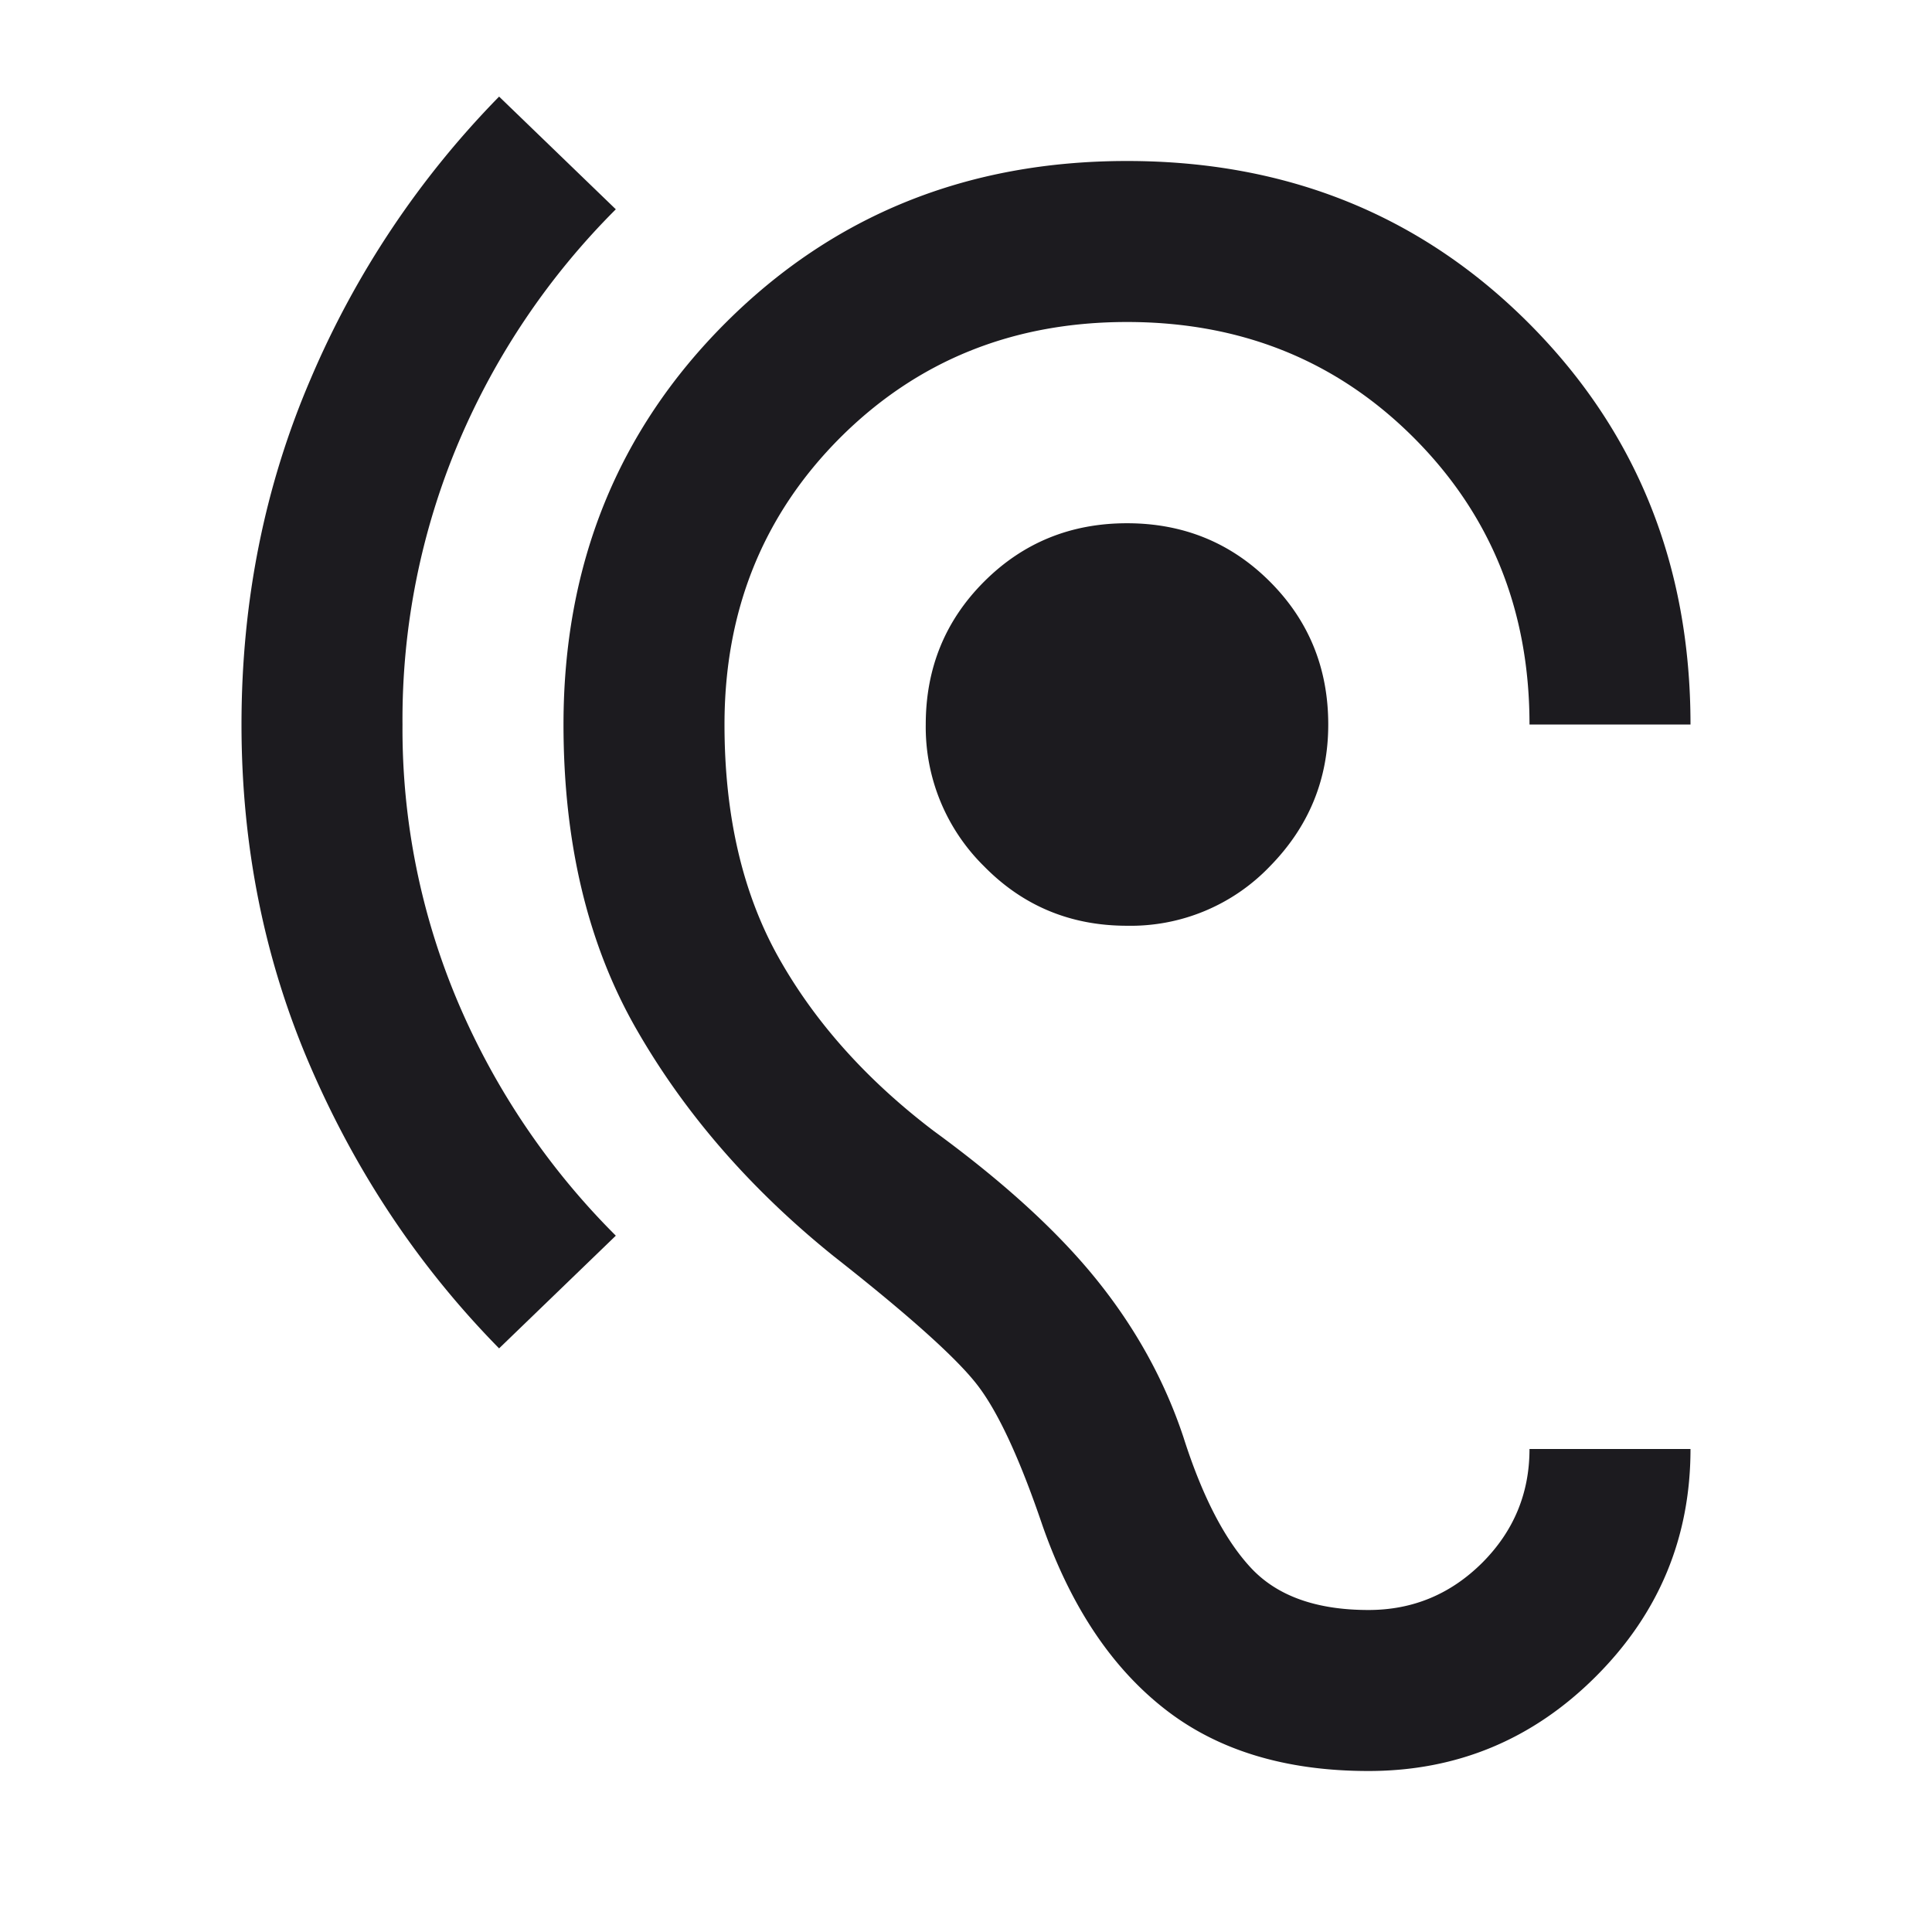 <svg xmlns="http://www.w3.org/2000/svg" fill="none" viewBox="0 0 24 24"><path fill="#1C1B1F" d="M17 22c-1.033 0-1.88-.258-2.537-.775-.659-.517-1.163-1.275-1.513-2.275-.283-.833-.554-1.417-.813-1.75-.258-.333-.854-.867-1.787-1.6-1.033-.833-1.85-1.775-2.45-2.825C7.3 11.725 7 10.467 7 9c0-1.983.67-3.646 2.012-4.988C10.354 2.671 12.017 2 14 2c1.983 0 3.646.67 4.988 2.012C20.329 5.354 21 7.017 21 9h-2c0-1.417-.48-2.604-1.438-3.563C16.605 4.48 15.418 4 14 4c-1.417 0-2.604.48-3.563 1.437C9.48 6.396 9 7.583 9 9c0 1.133.225 2.1.675 2.9.45.8 1.092 1.517 1.925 2.15.867.633 1.542 1.25 2.025 1.85.483.6.842 1.25 1.075 1.95.233.733.513 1.275.838 1.625.325.35.812.525 1.462.525.55 0 1.02-.196 1.413-.587.391-.392.587-.863.587-1.413h2c0 1.1-.392 2.042-1.175 2.825C19.042 21.608 18.1 22 17 22ZM6.2 16.75c-.983-1-1.763-2.162-2.338-3.488C3.287 11.938 3 10.517 3 9c0-1.533.288-2.967.862-4.3A11.351 11.351 0 0 1 6.2 1.2l1.45 1.4A9.108 9.108 0 0 0 5.7 5.487 8.841 8.841 0 0 0 5 9a8.69 8.69 0 0 0 .7 3.475 9.149 9.149 0 0 0 1.95 2.875l-1.45 1.4ZM14 11.5c-.7 0-1.292-.246-1.775-.738A2.426 2.426 0 0 1 11.5 9c0-.7.242-1.292.725-1.775C12.708 6.742 13.3 6.5 14 6.5s1.292.242 1.775.725c.483.483.725 1.075.725 1.775 0 .683-.242 1.27-.725 1.762A2.393 2.393 0 0 1 14 11.5Z"/></svg>
